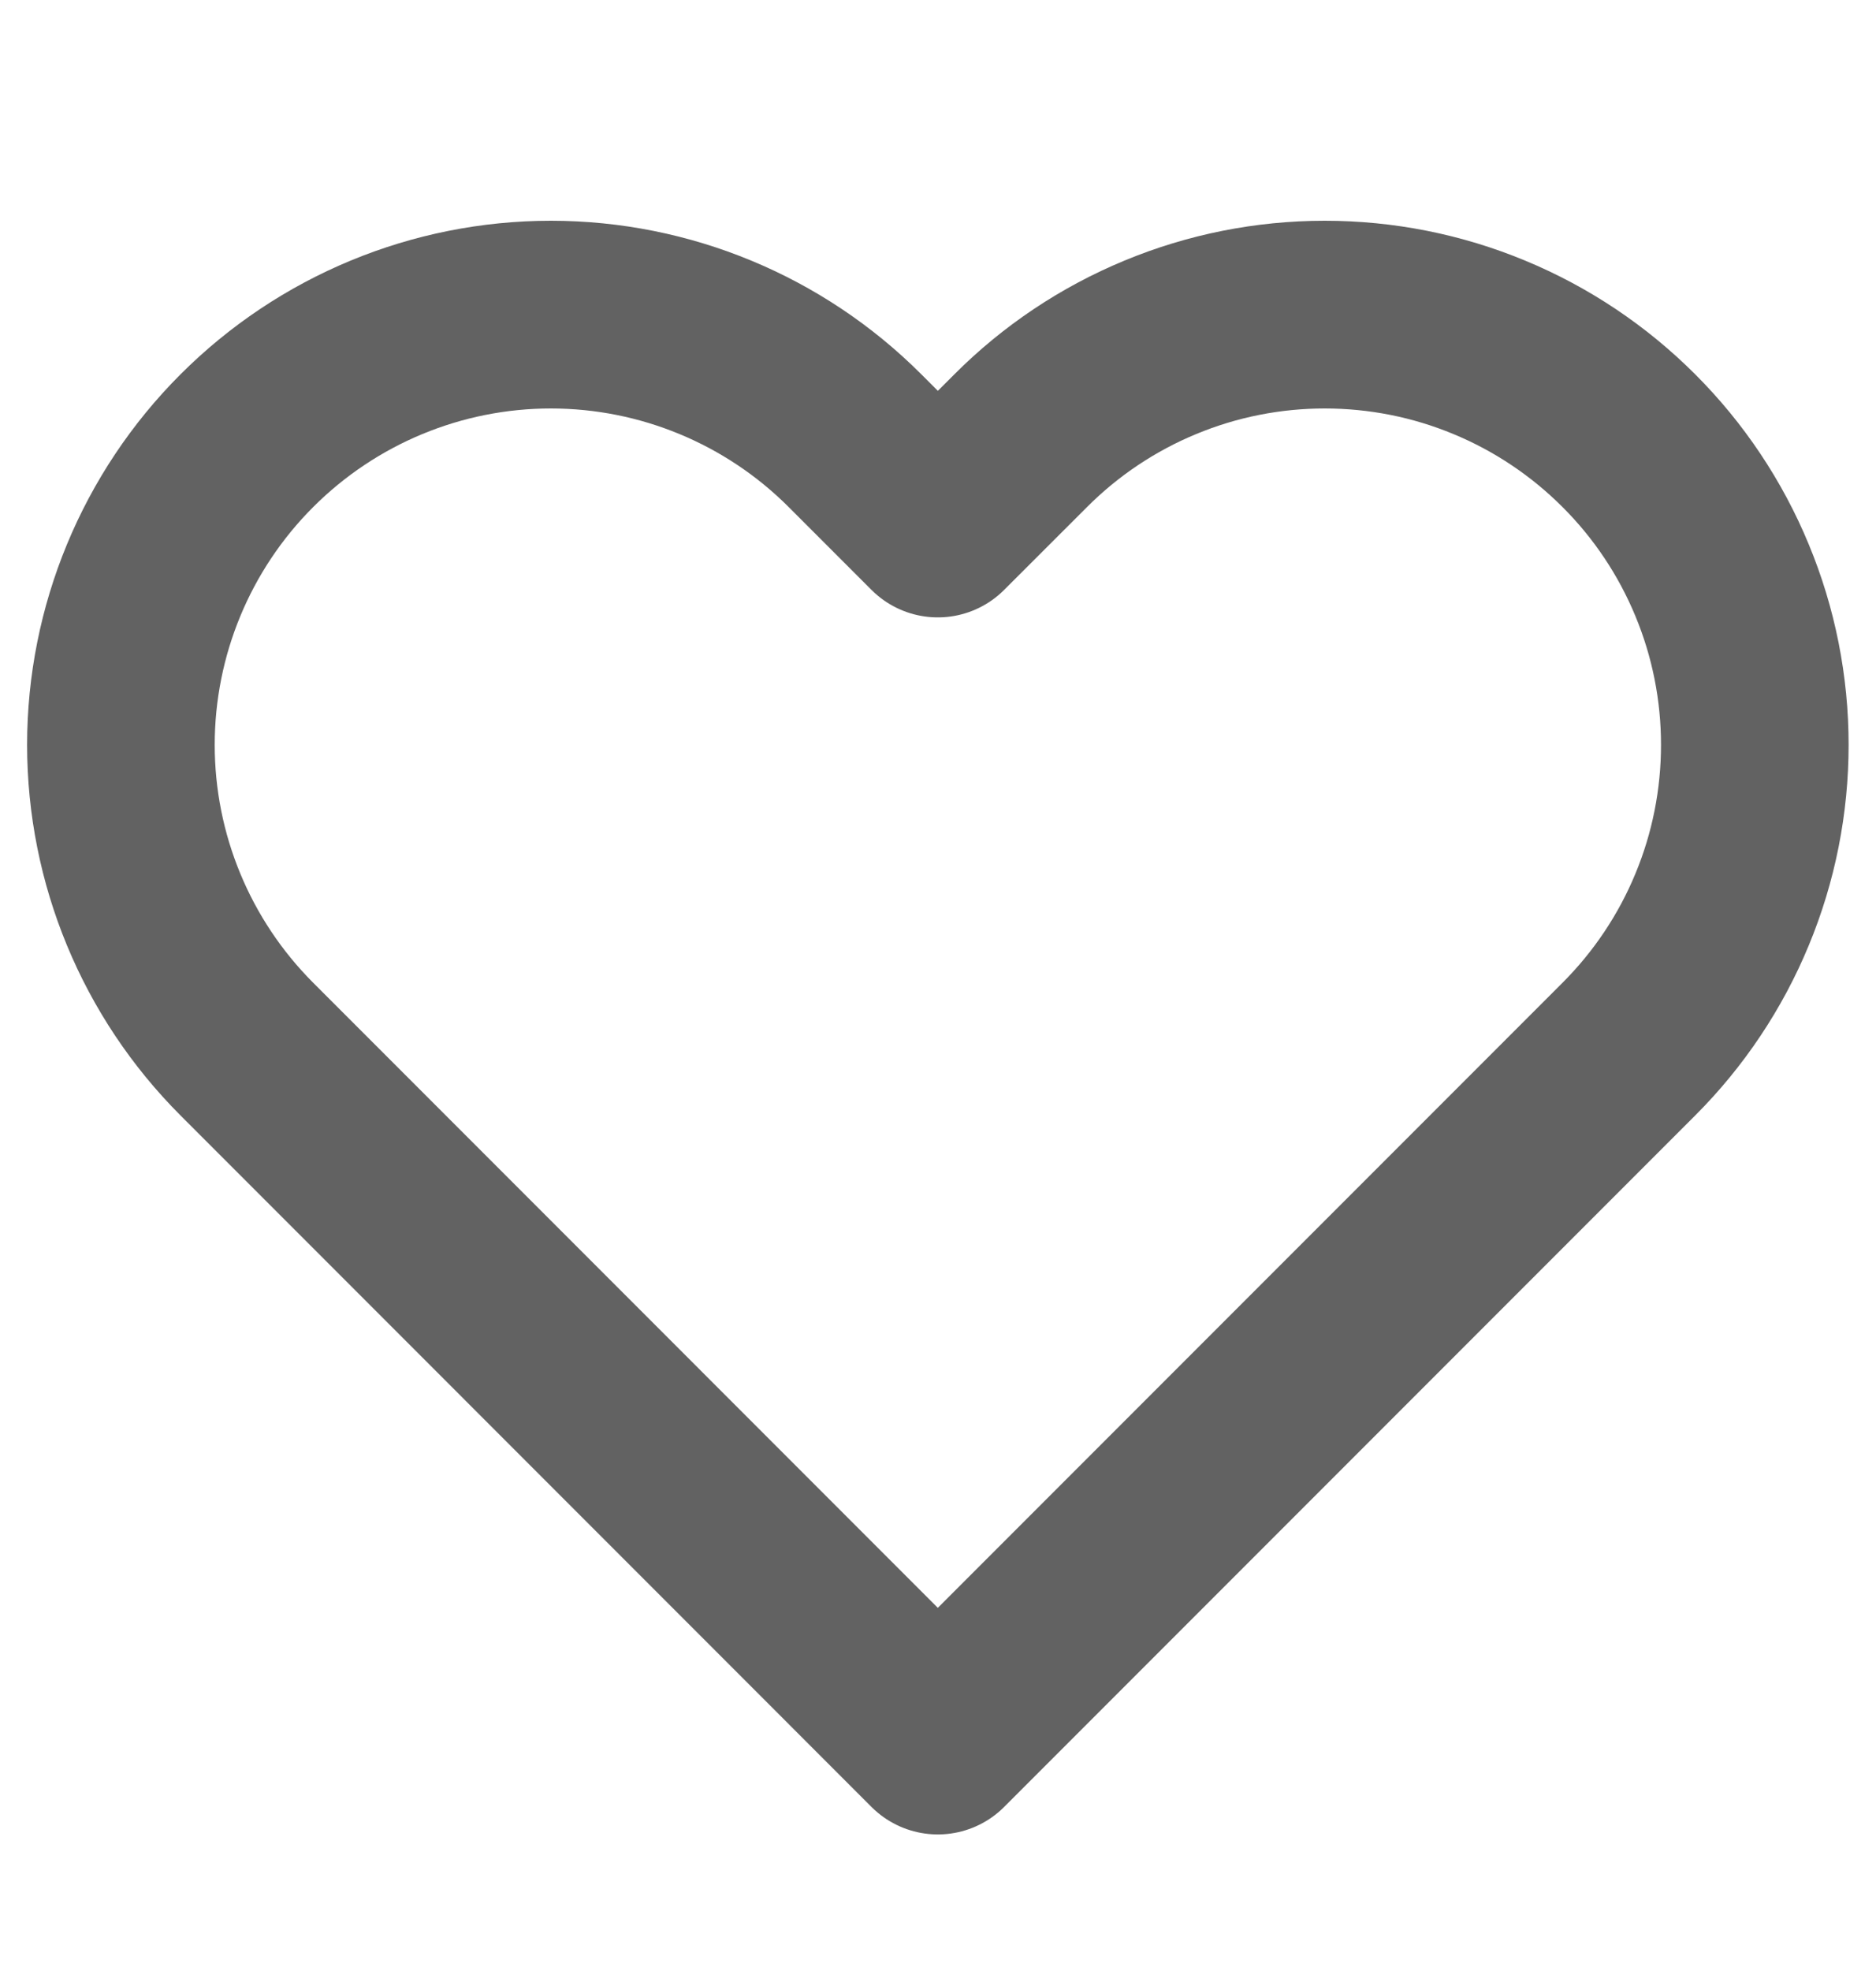<svg width="20" height="21" viewBox="0 0 20 21" fill="none" xmlns="http://www.w3.org/2000/svg">
<path d="M17.365 4.695C16.939 4.269 16.434 3.931 15.878 3.701C15.322 3.47 14.726 3.352 14.123 3.352C13.521 3.352 12.925 3.47 12.369 3.701C11.813 3.931 11.307 4.269 10.882 4.695L9.998 5.578L9.115 4.695C8.255 3.835 7.089 3.352 5.873 3.352C4.658 3.352 3.492 3.835 2.632 4.695C1.772 5.554 1.289 6.721 1.289 7.936C1.289 9.152 1.772 10.318 2.632 11.178L3.515 12.061L9.998 18.545L16.482 12.061L17.365 11.178C17.791 10.752 18.129 10.247 18.359 9.691C18.59 9.135 18.708 8.538 18.708 7.936C18.708 7.334 18.59 6.738 18.359 6.182C18.129 5.626 17.791 5.12 17.365 4.695Z" stroke="#626262" stroke-width="2" stroke-linecap="round" stroke-linejoin="round"/>
</svg>
